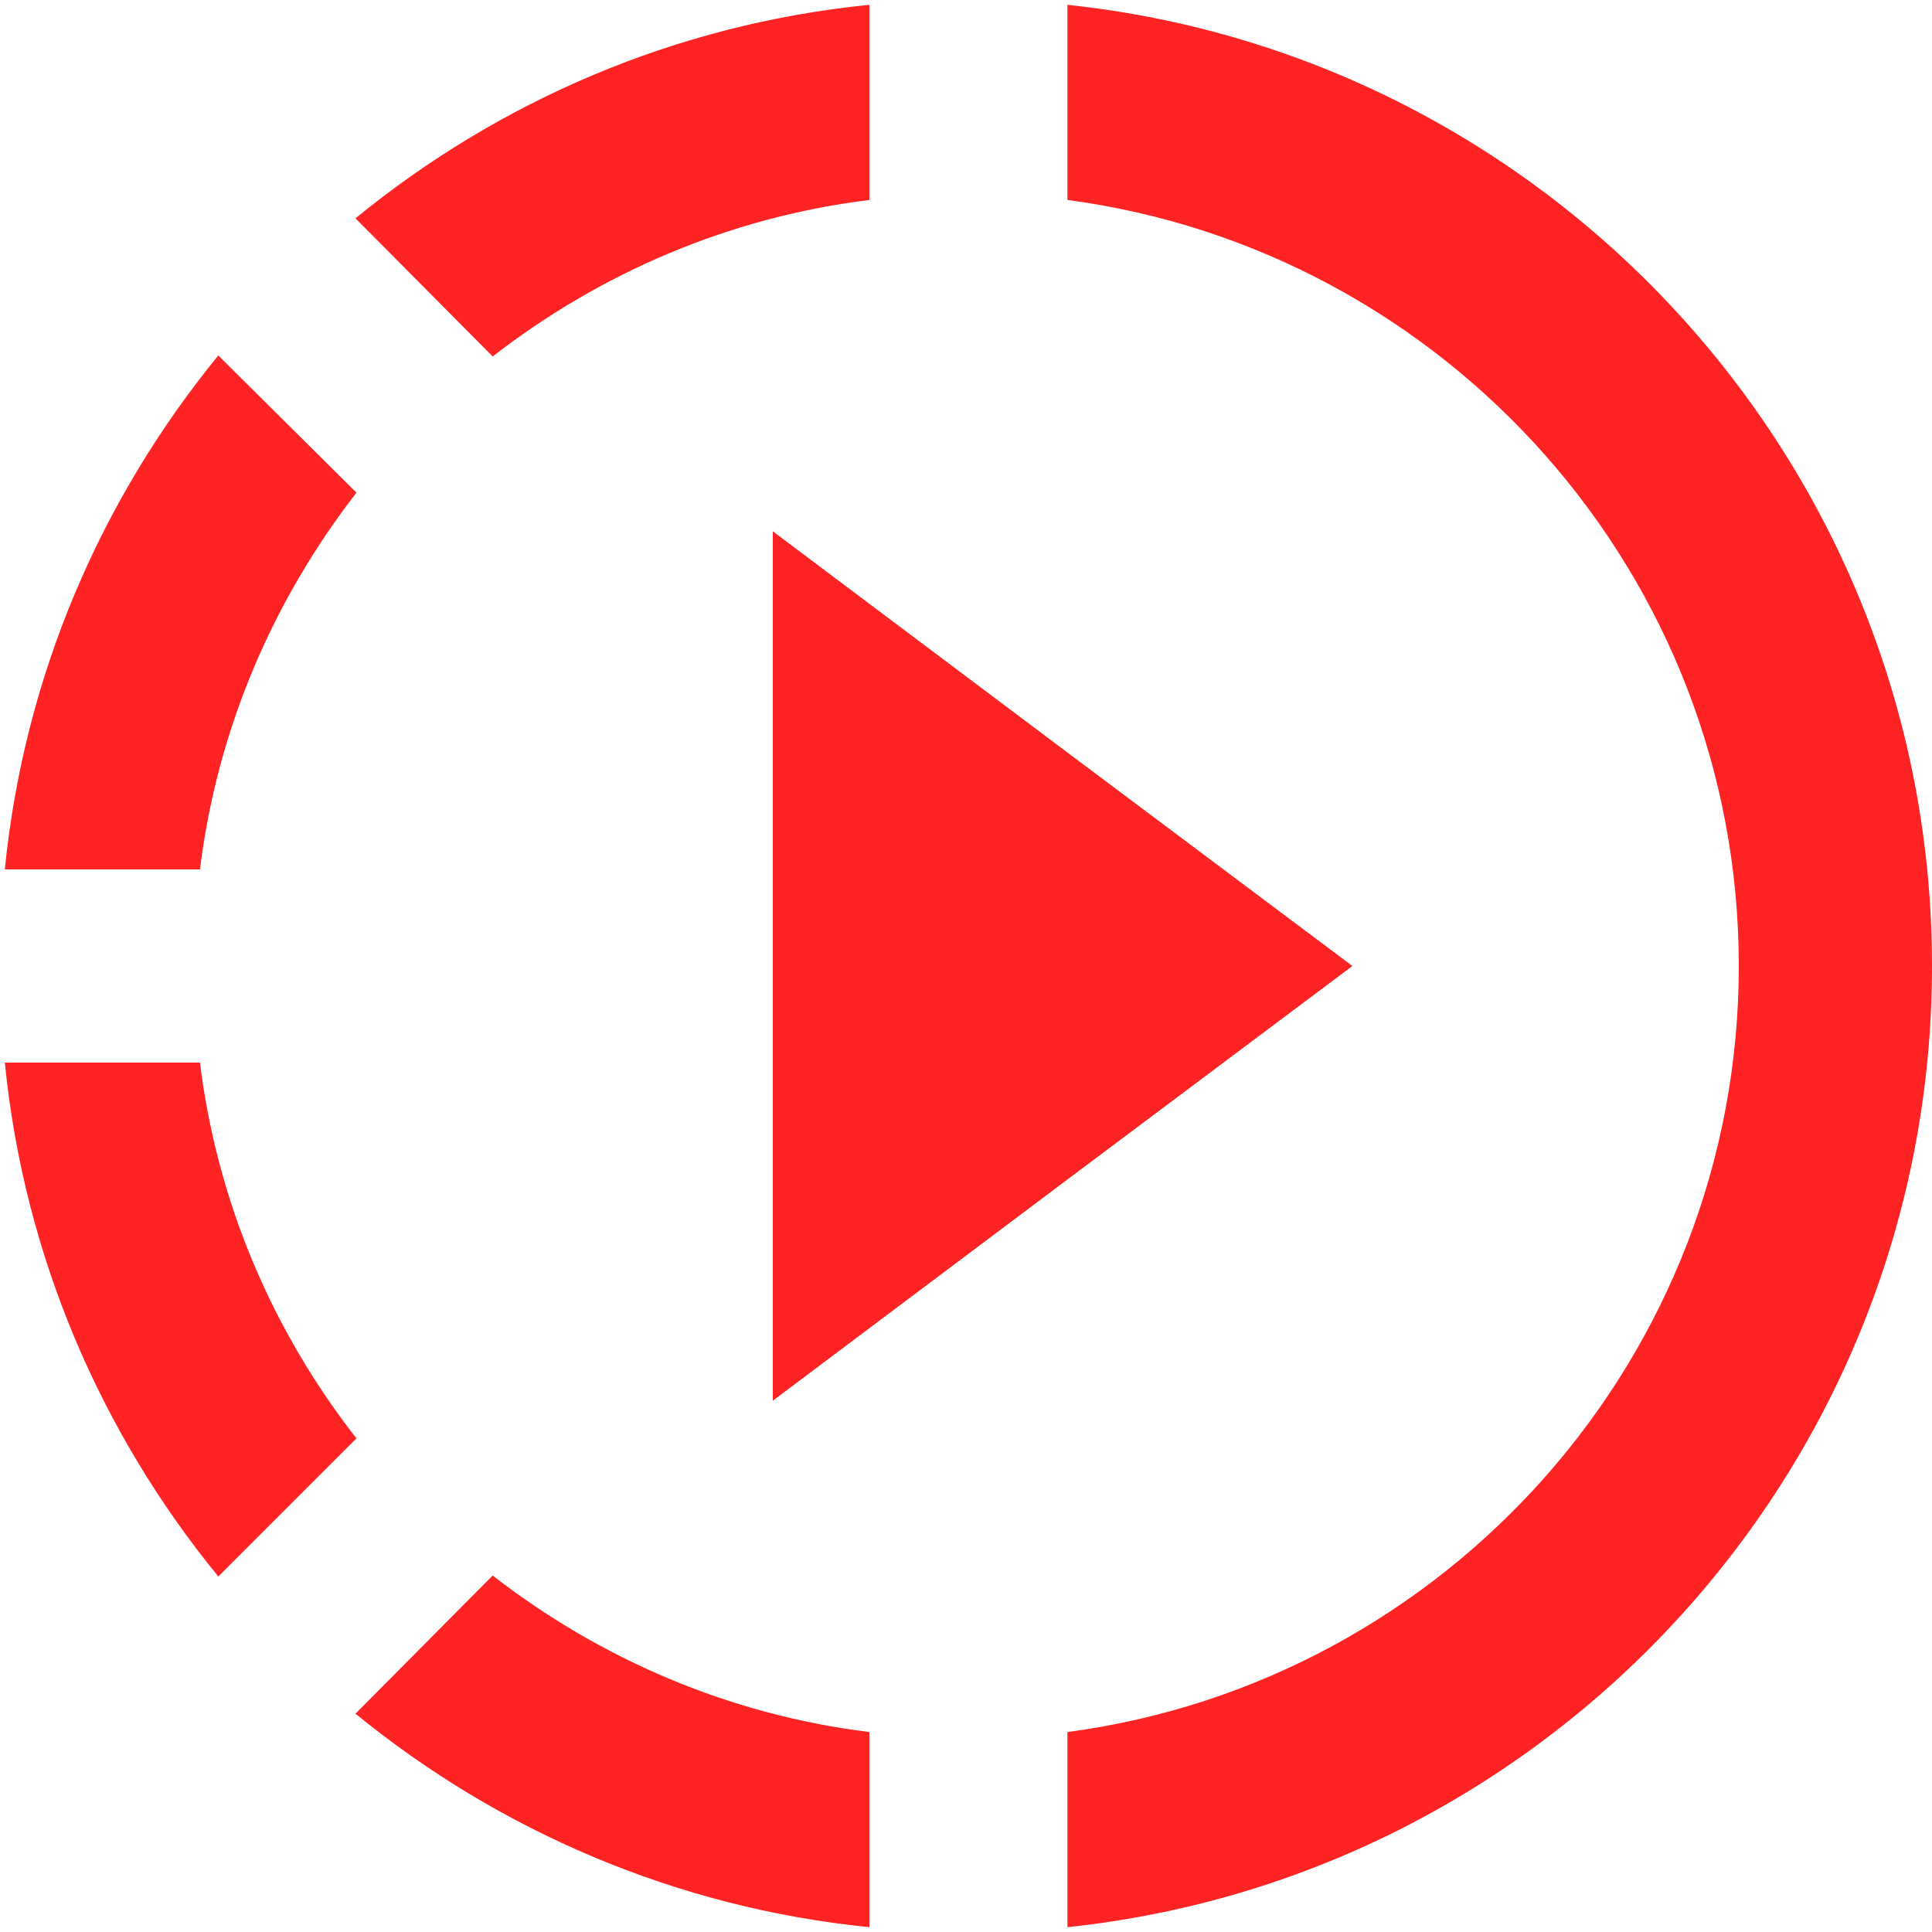 <svg width="20" height="20" viewBox="0 0 20 20" fill="none" xmlns="http://www.w3.org/2000/svg">
<path d="M11.05 7.79L8 5.5V14.5L11.05 12.21L14 10L11.05 7.79ZM11.05 7.79L8 5.5V14.5L11.05 12.21L14 10L11.05 7.79ZM11.05 7.79L8 5.5V14.5L11.05 12.21L14 10L11.05 7.79ZM9 2.07V0.05C6.99 0.25 5.16 1.05 3.68 2.26L5.1 3.69C6.21 2.83 7.54 2.25 9 2.07ZM3.69 5.1L2.26 3.68C1.05 5.16 0.25 6.99 0.05 9H2.07C2.25 7.54 2.83 6.21 3.69 5.1ZM2.07 11H0.05C0.25 13.01 1.05 14.84 2.26 16.32L3.69 14.89C2.83 13.79 2.25 12.46 2.07 11ZM3.68 17.74C5.16 18.95 7 19.75 9 19.95V17.93C7.54 17.75 6.21 17.17 5.1 16.31L3.68 17.74ZM20 10C20 15.16 16.08 19.42 11.05 19.95V17.93C14.97 17.41 18 14.05 18 10C18 5.95 14.97 2.59 11.05 2.07V0.05C16.08 0.58 20 4.84 20 10Z" fill="#FF2323"/>
</svg>

